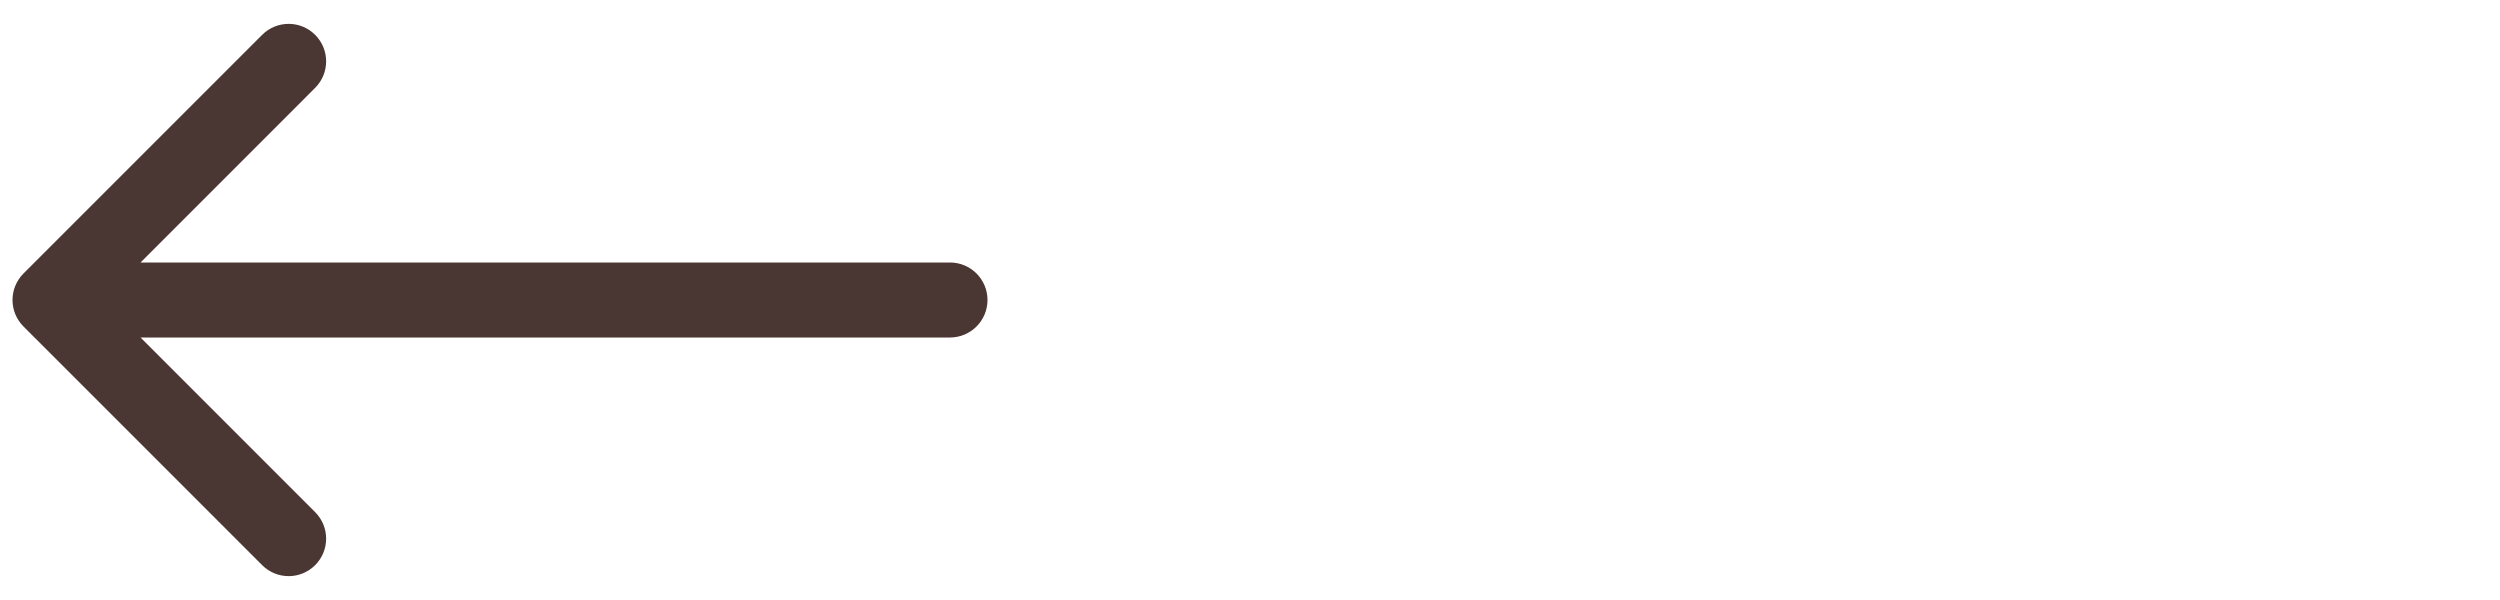 <svg xmlns="http://www.w3.org/2000/svg" width="50" height="12" viewBox="0 0 50 12" fill="none"><path d="M19 5.25C19.414 5.25 19.75 5.586 19.75 6C19.75 6.414 19.414 6.75 19 6.75V5.25ZM0.47 6.53C0.177 6.237 0.177 5.763 0.47 5.47L5.243 0.697C5.536 0.404 6.01 0.404 6.303 0.697C6.596 0.99 6.596 1.464 6.303 1.757L2.061 6L6.303 10.243C6.596 10.536 6.596 11.01 6.303 11.303C6.01 11.596 5.536 11.596 5.243 11.303L0.47 6.53ZM19 6.75H1V5.25H19V6.75Z" fill="#4A3733"/></svg>